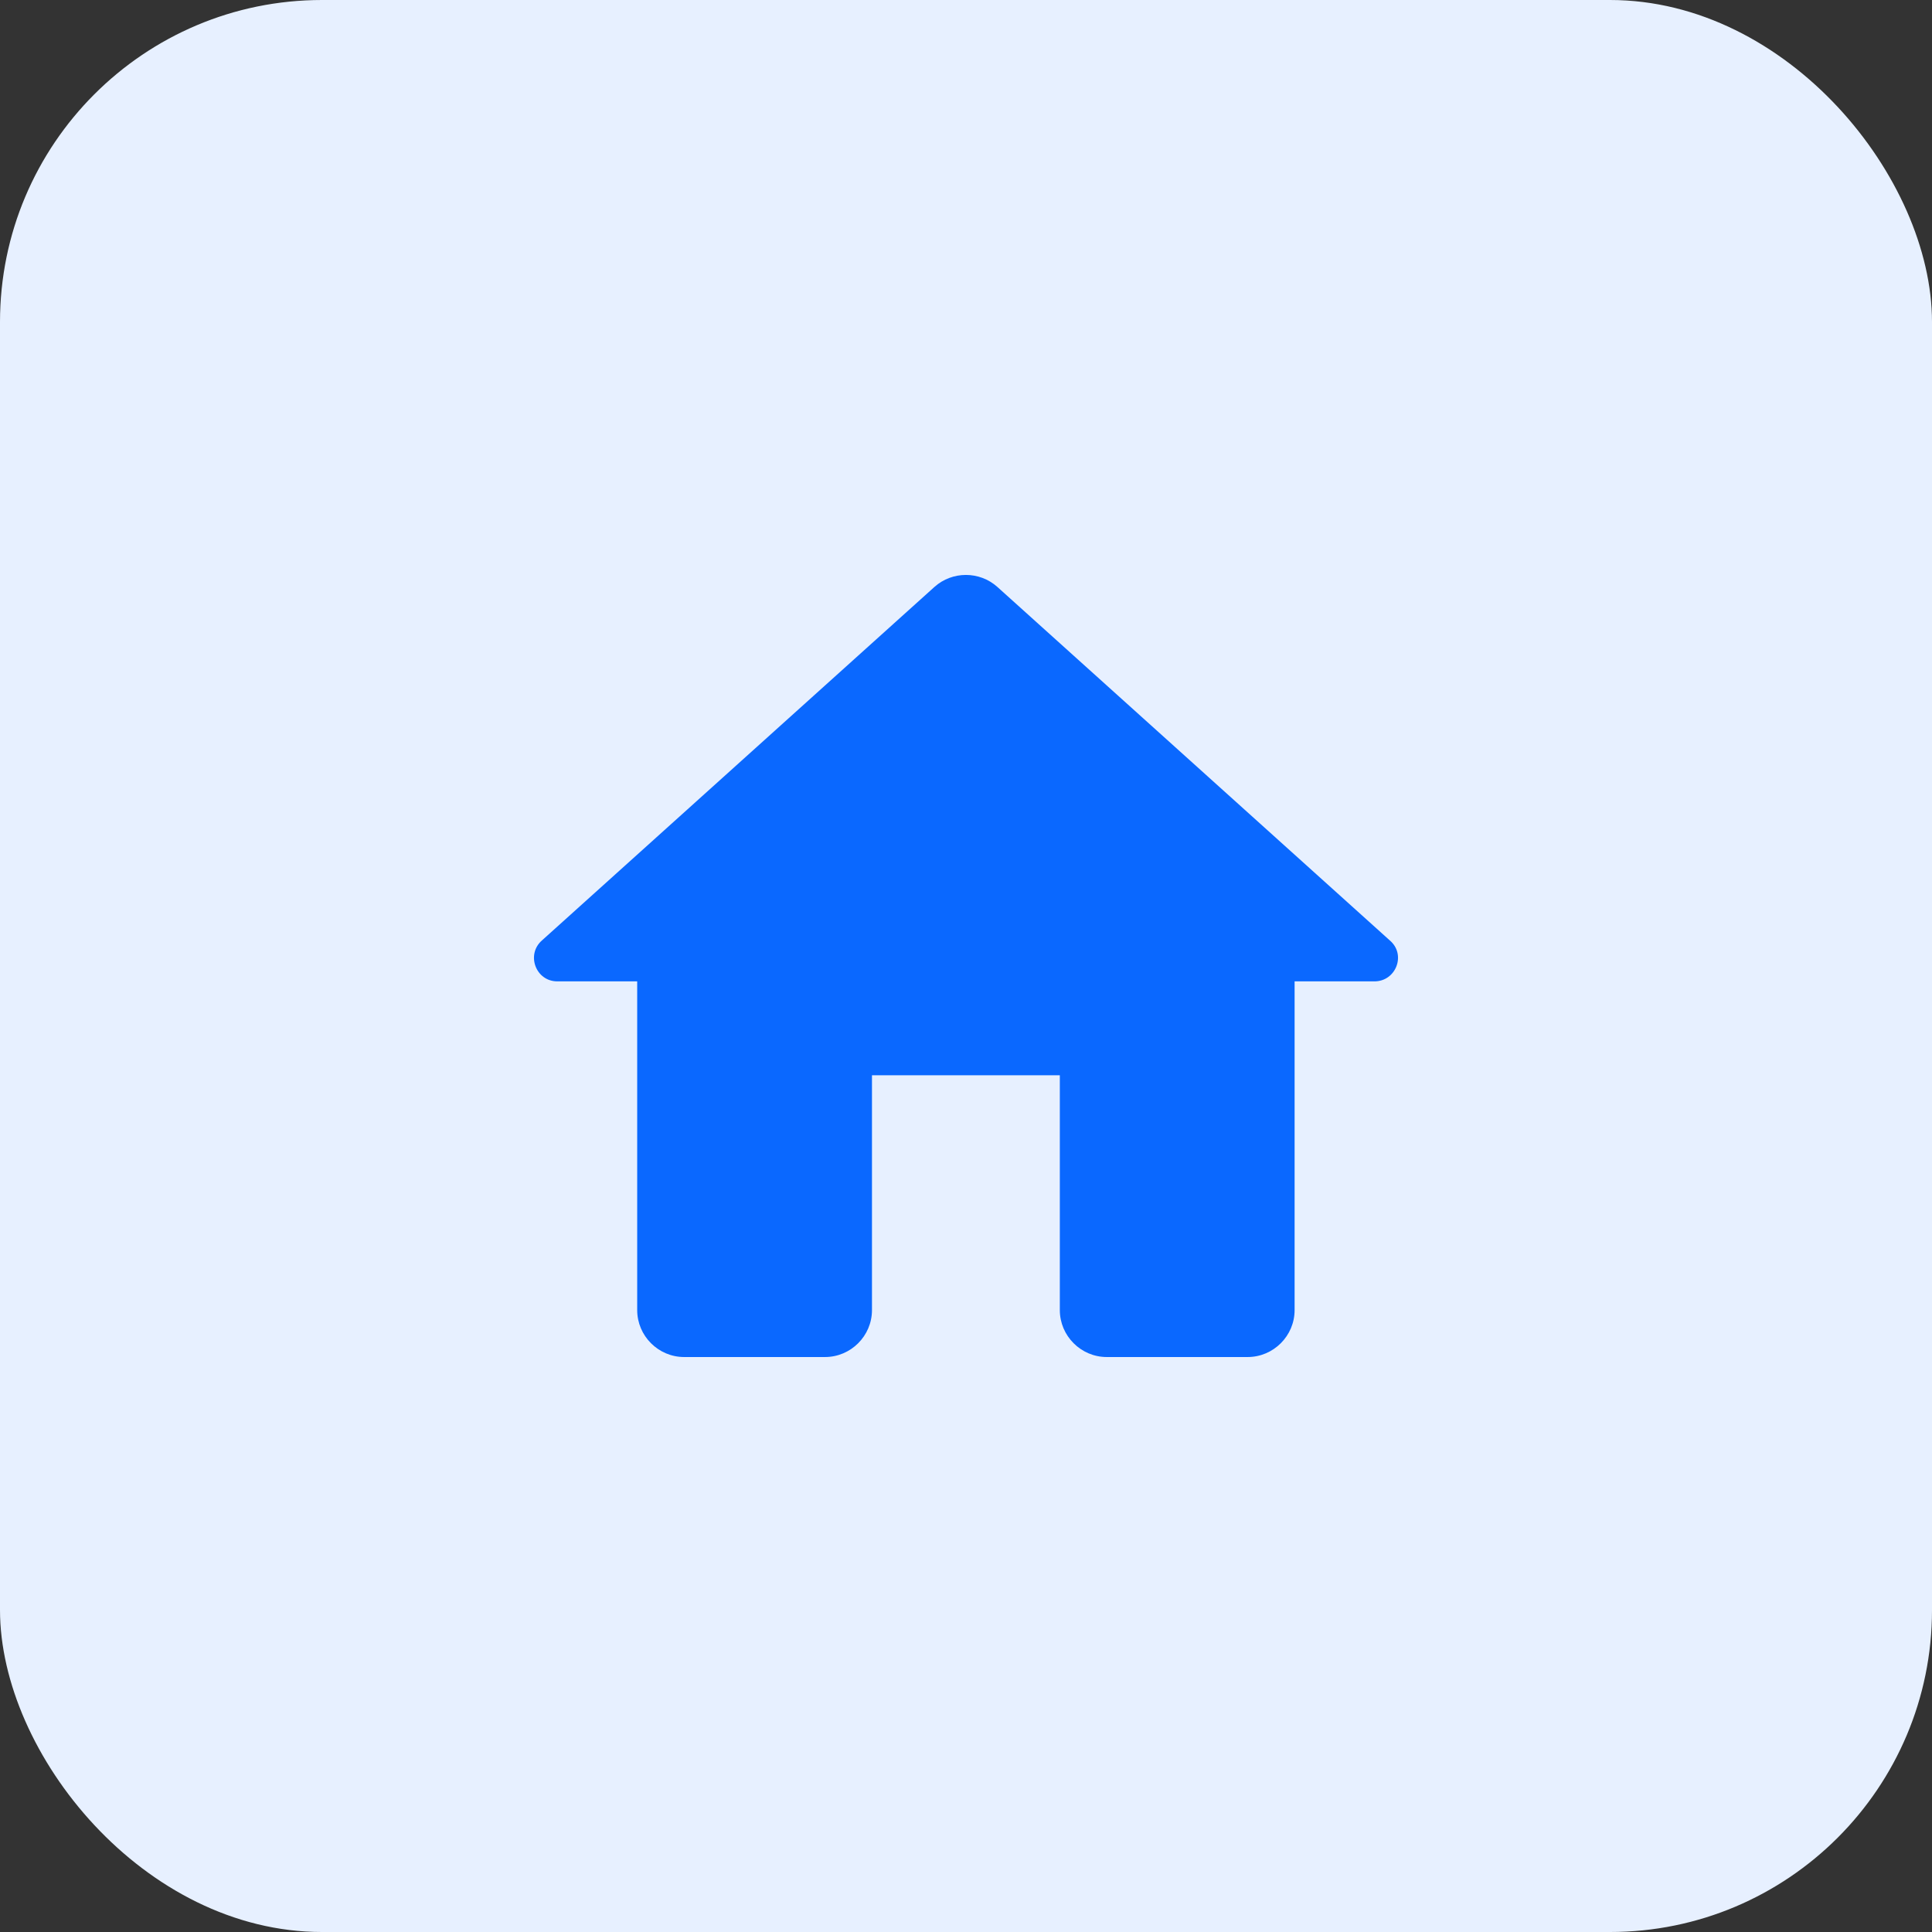 <svg width="48" height="48" viewBox="0 0 48 48" fill="none" xmlns="http://www.w3.org/2000/svg">
<rect x="0" y="0" width="48" height="48" fill="#333333" stroke="none"/>
<rect width="48" height="48" rx="8" fill="#E7F0FF"/>
<path d="M21.664 32.549V26.715H26.331V32.549C26.331 33.19 26.856 33.715 27.497 33.715H30.997C31.639 33.715 32.164 33.19 32.164 32.549V24.382H34.147C34.684 24.382 34.941 23.717 34.532 23.367L24.779 14.582C24.336 14.185 23.659 14.185 23.216 14.582L13.462 23.367C13.066 23.717 13.311 24.382 13.847 24.382H15.831V32.549C15.831 33.19 16.356 33.715 16.997 33.715H20.497C21.139 33.715 21.664 33.19 21.664 32.549Z" fill="#0A68FF"/>
</svg>
